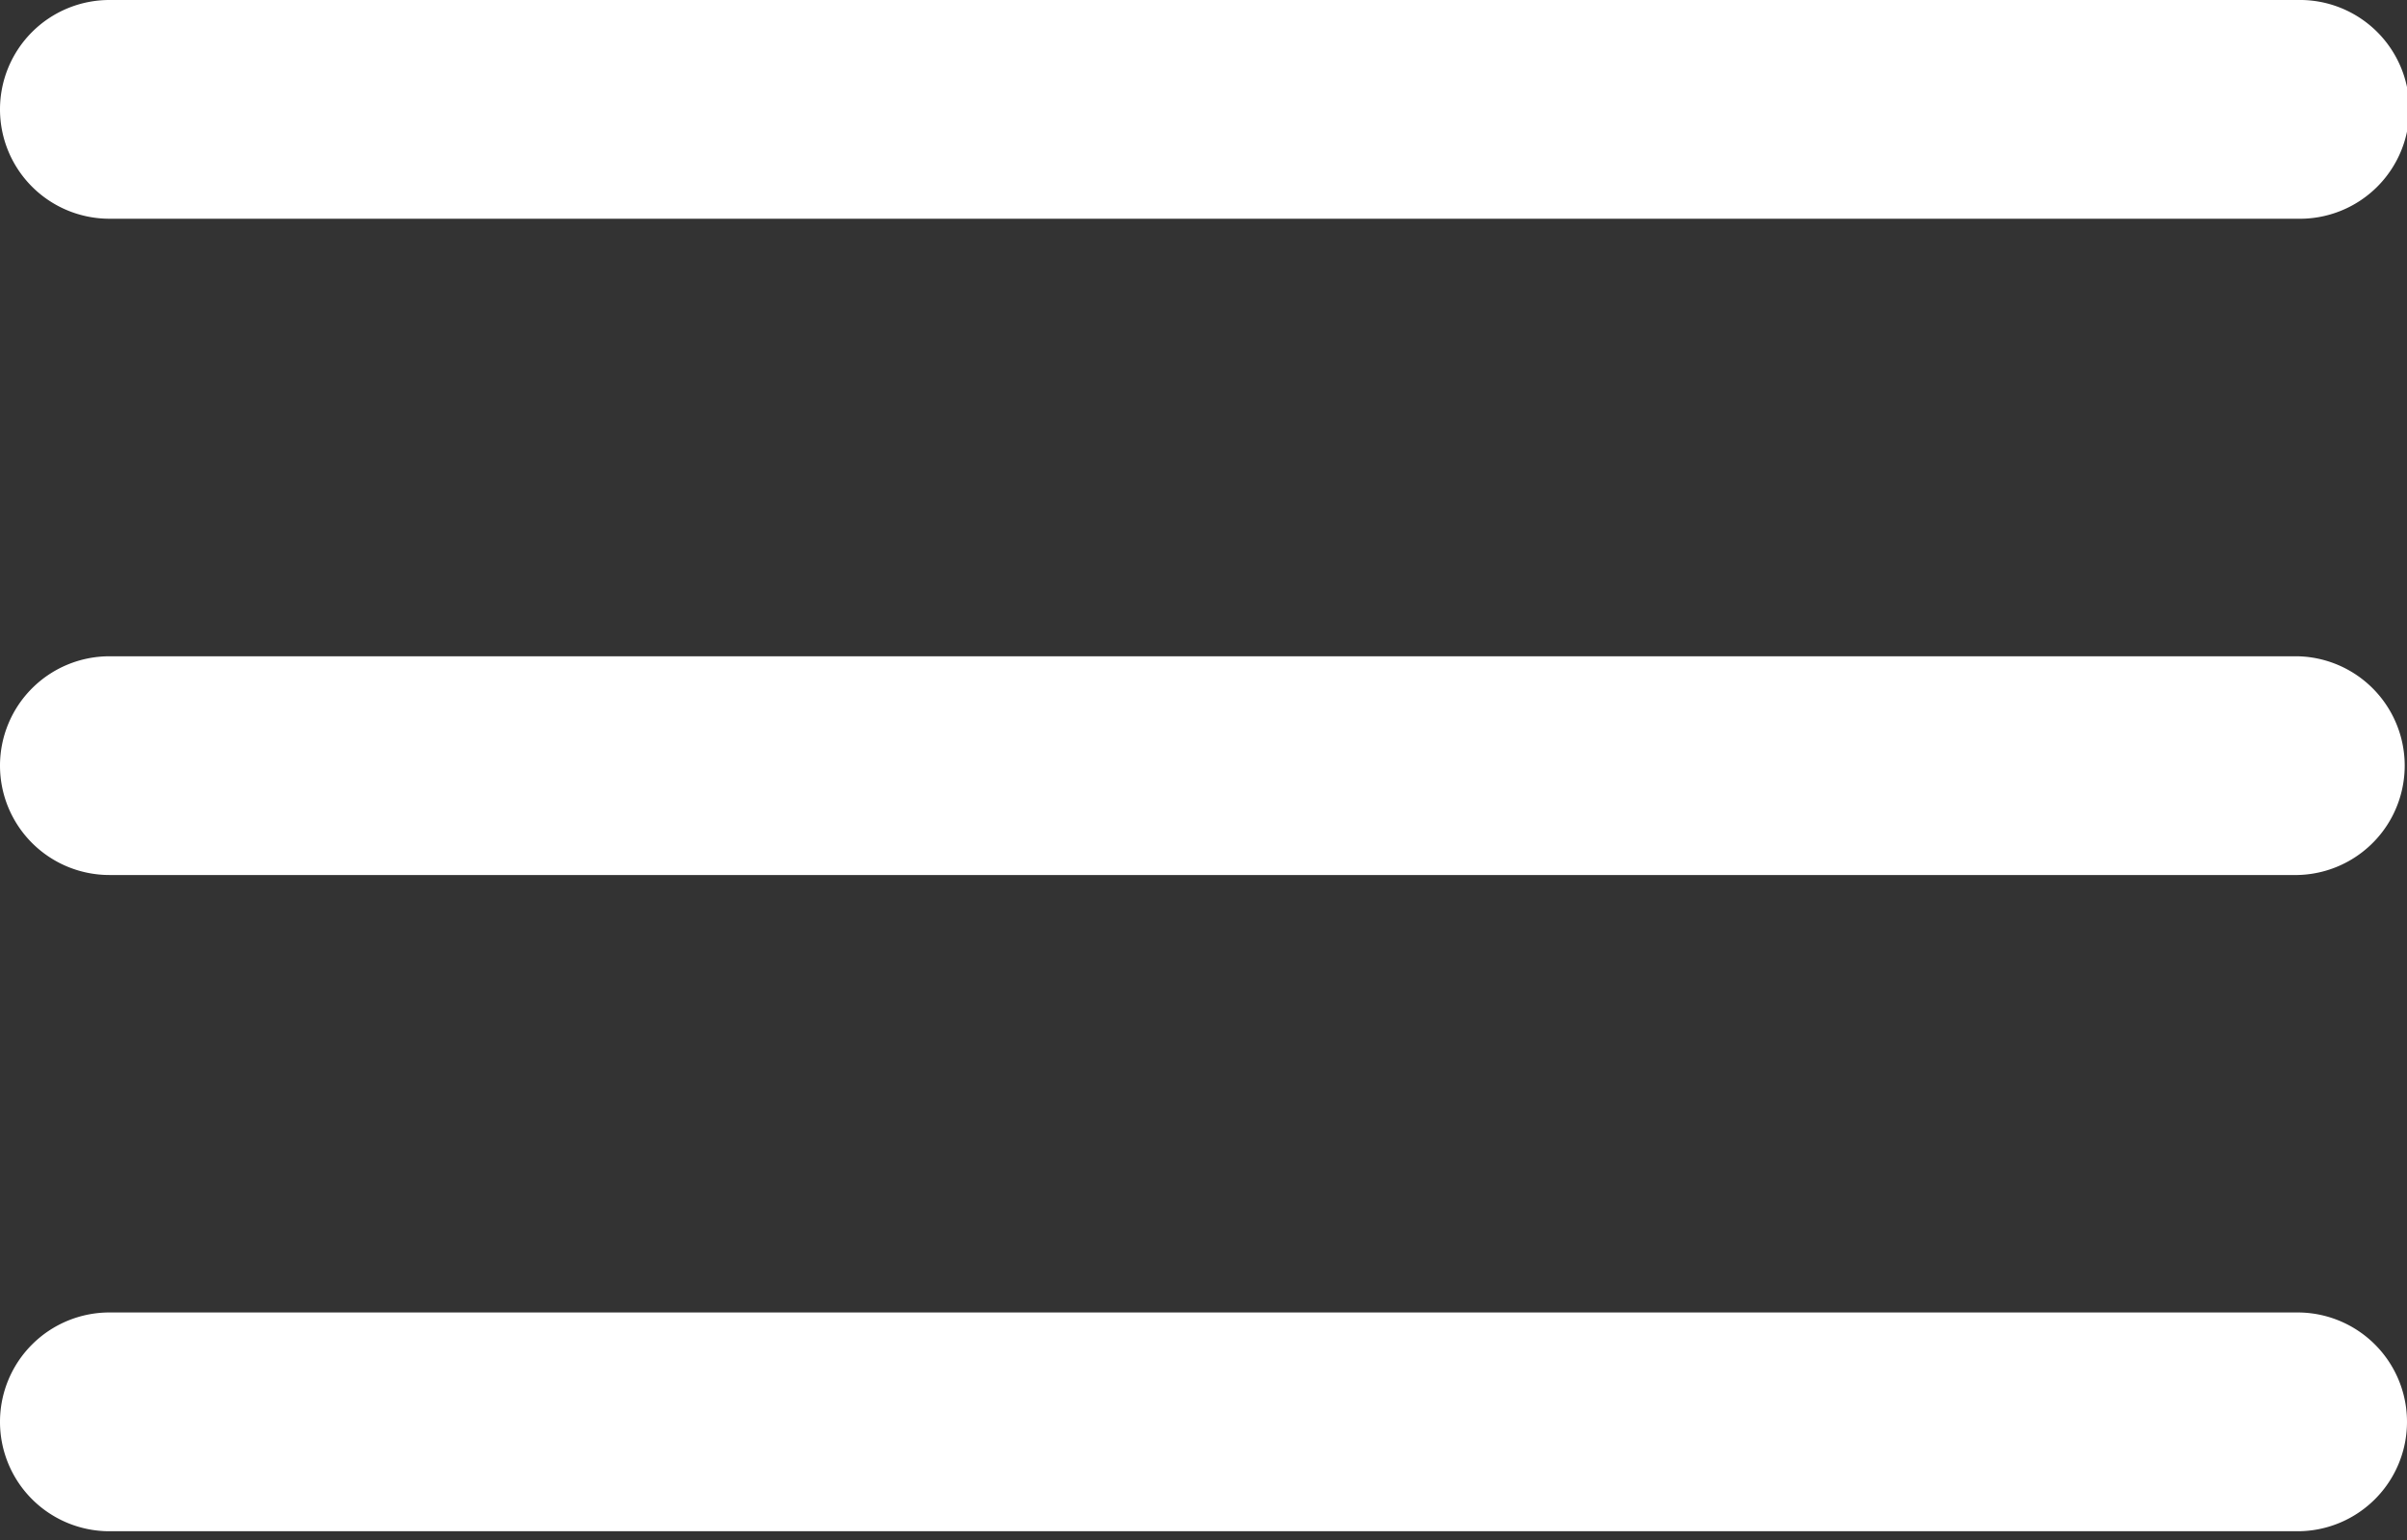 <svg width="50" height="32" viewBox="0 0 50 32" fill="none" xmlns="http://www.w3.org/2000/svg"><rect x="0" y="0" width="50" height="32" fill="#333333" stroke="none"/><path d="M0 2.273A2.273 2.273 0 0 1 2.273 0h45.454a2.273 2.273 0 1 1 0 4.545H2.273A2.273 2.273 0 0 1 0 2.273zM0 15.91a2.273 2.273 0 0 1 2.273-2.273h45.454a2.273 2.273 0 0 1 0 4.545H2.273A2.273 2.273 0 0 1 0 15.91zM0 29.545a2.273 2.273 0 0 1 2.273-2.273h45.454a2.273 2.273 0 1 1 0 4.546H2.273A2.273 2.273 0 0 1 0 29.545z" fill="#fff"/></svg>